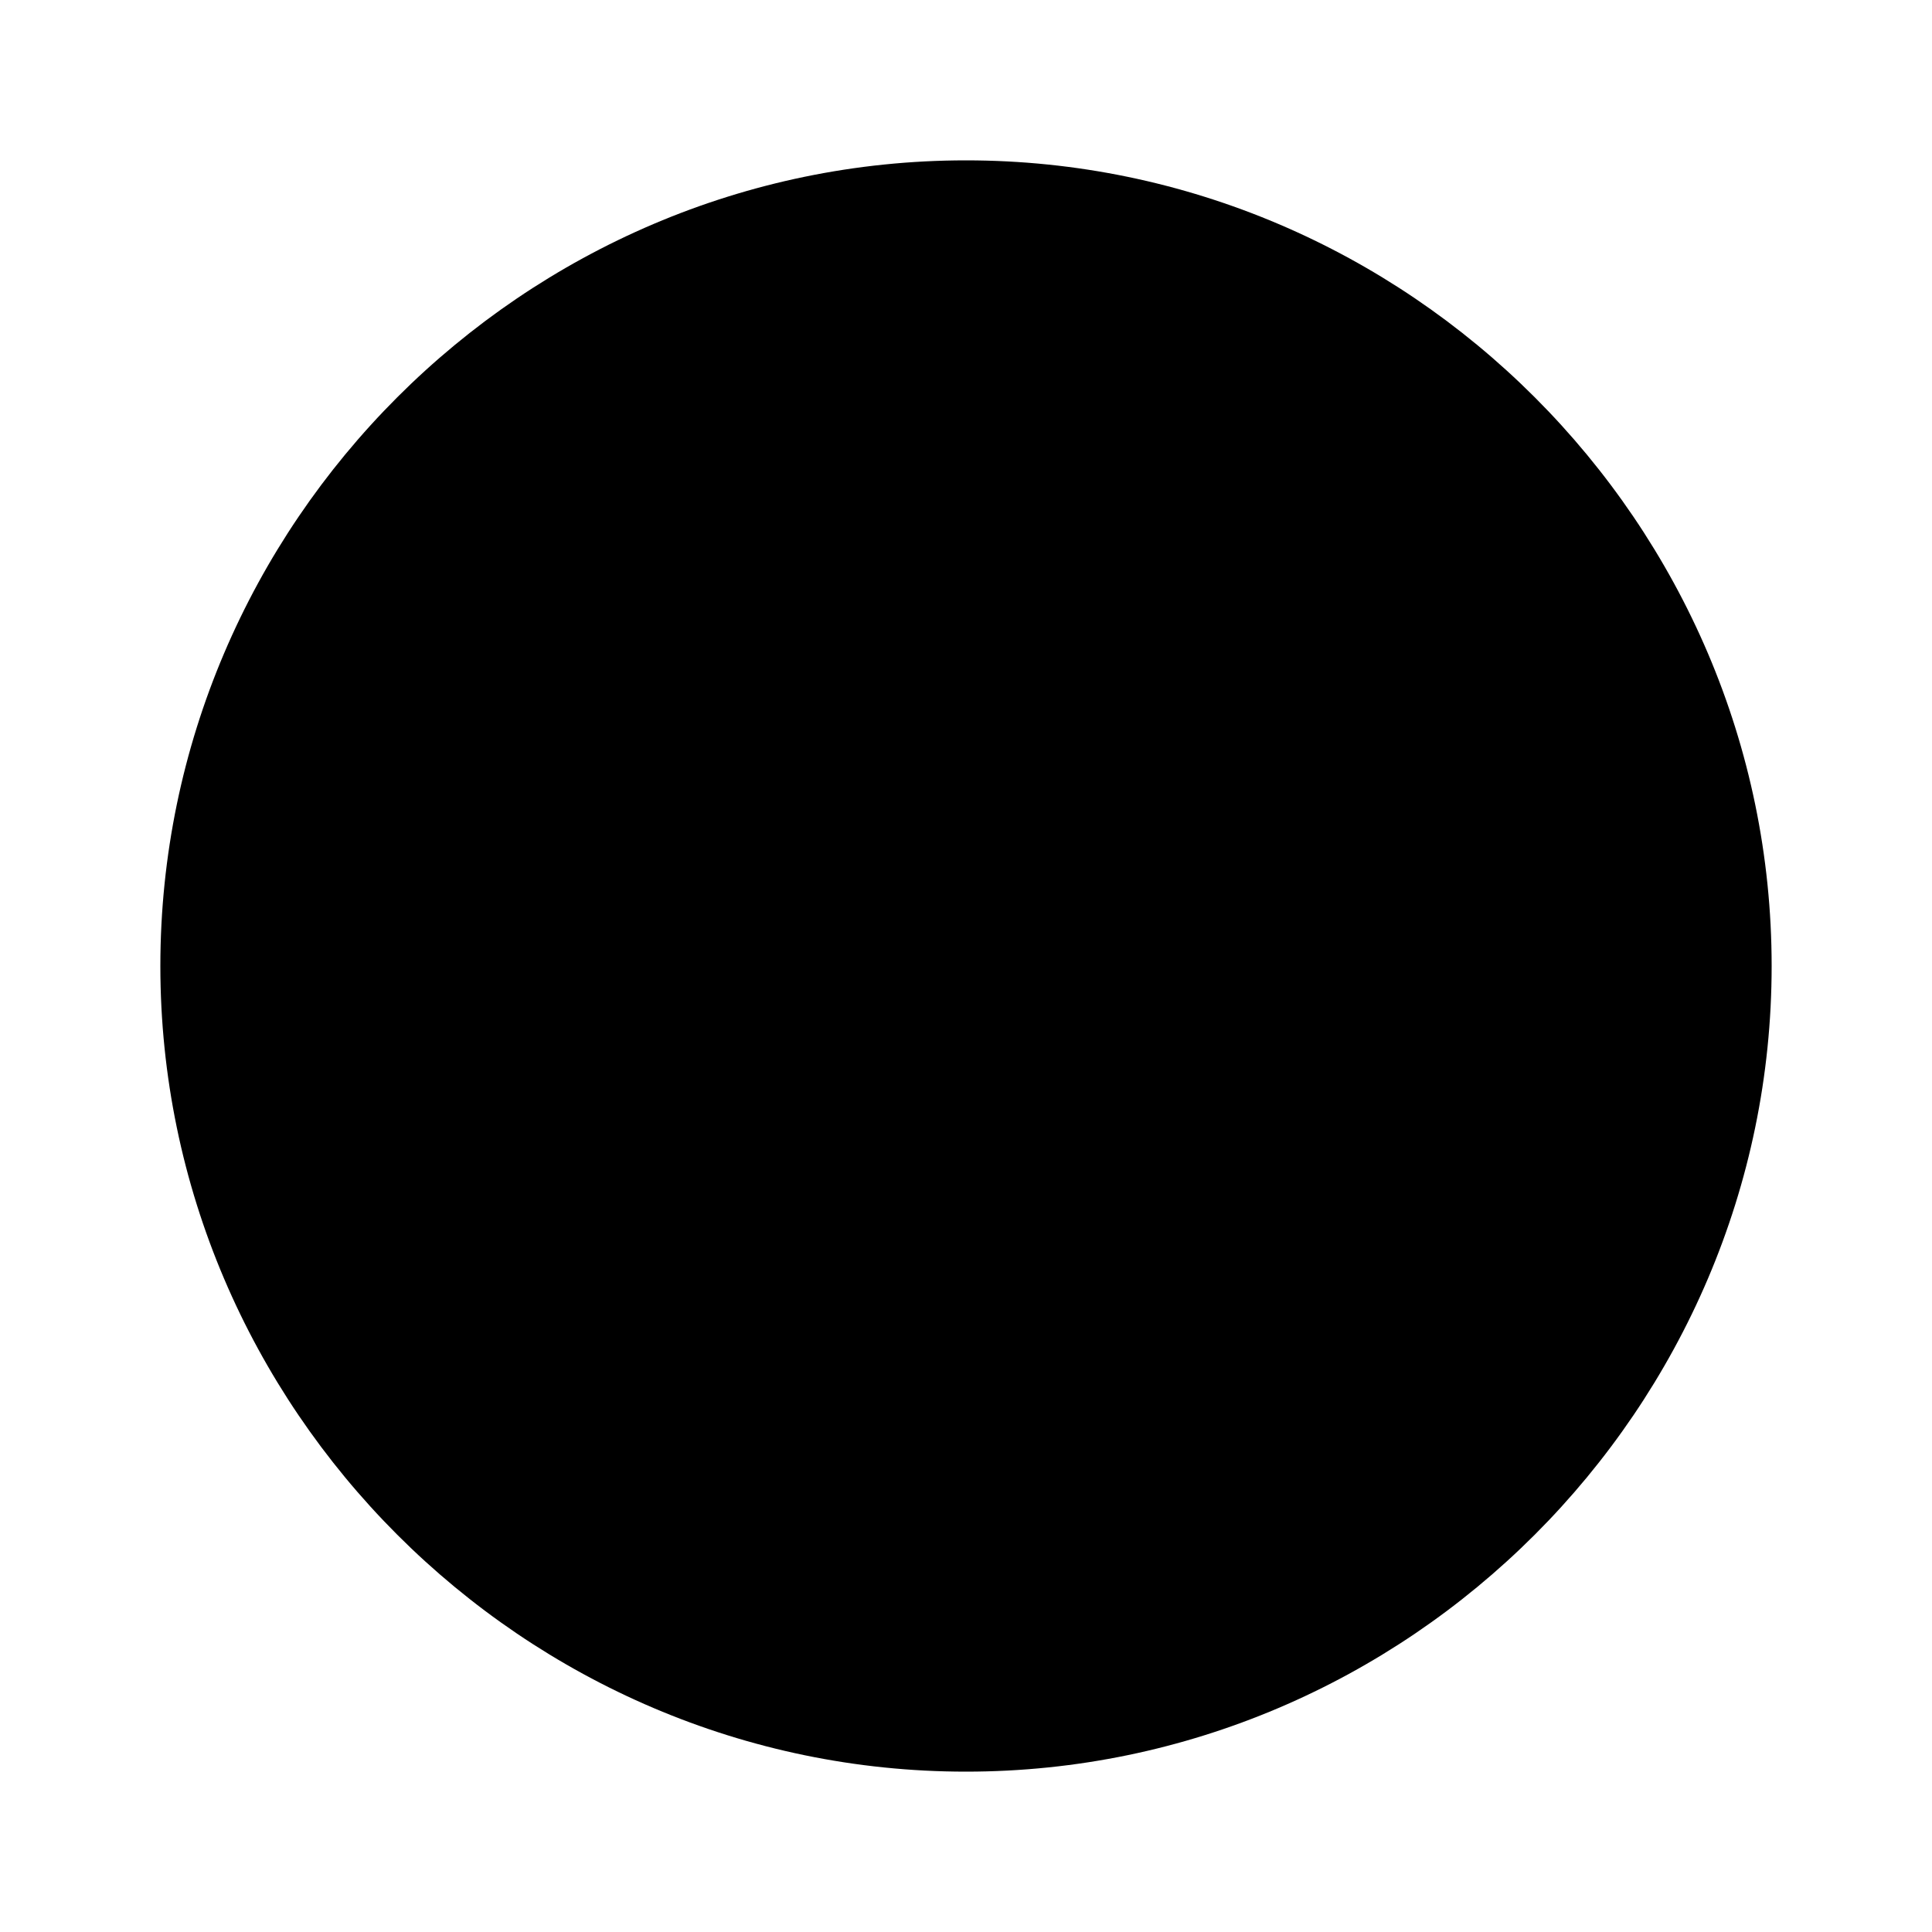 <svg xmlns="http://www.w3.org/2000/svg" width="24" height="24" viewBox="0 0 24 24">
    <path d="M22.008 12c0 5.496-4.512 10.008-10.008 10.008s-10.008-4.512-10.008-10.008 4.512-10.008 10.008-10.008 10.008 4.512 10.008 10.008z"></path>
</svg>
